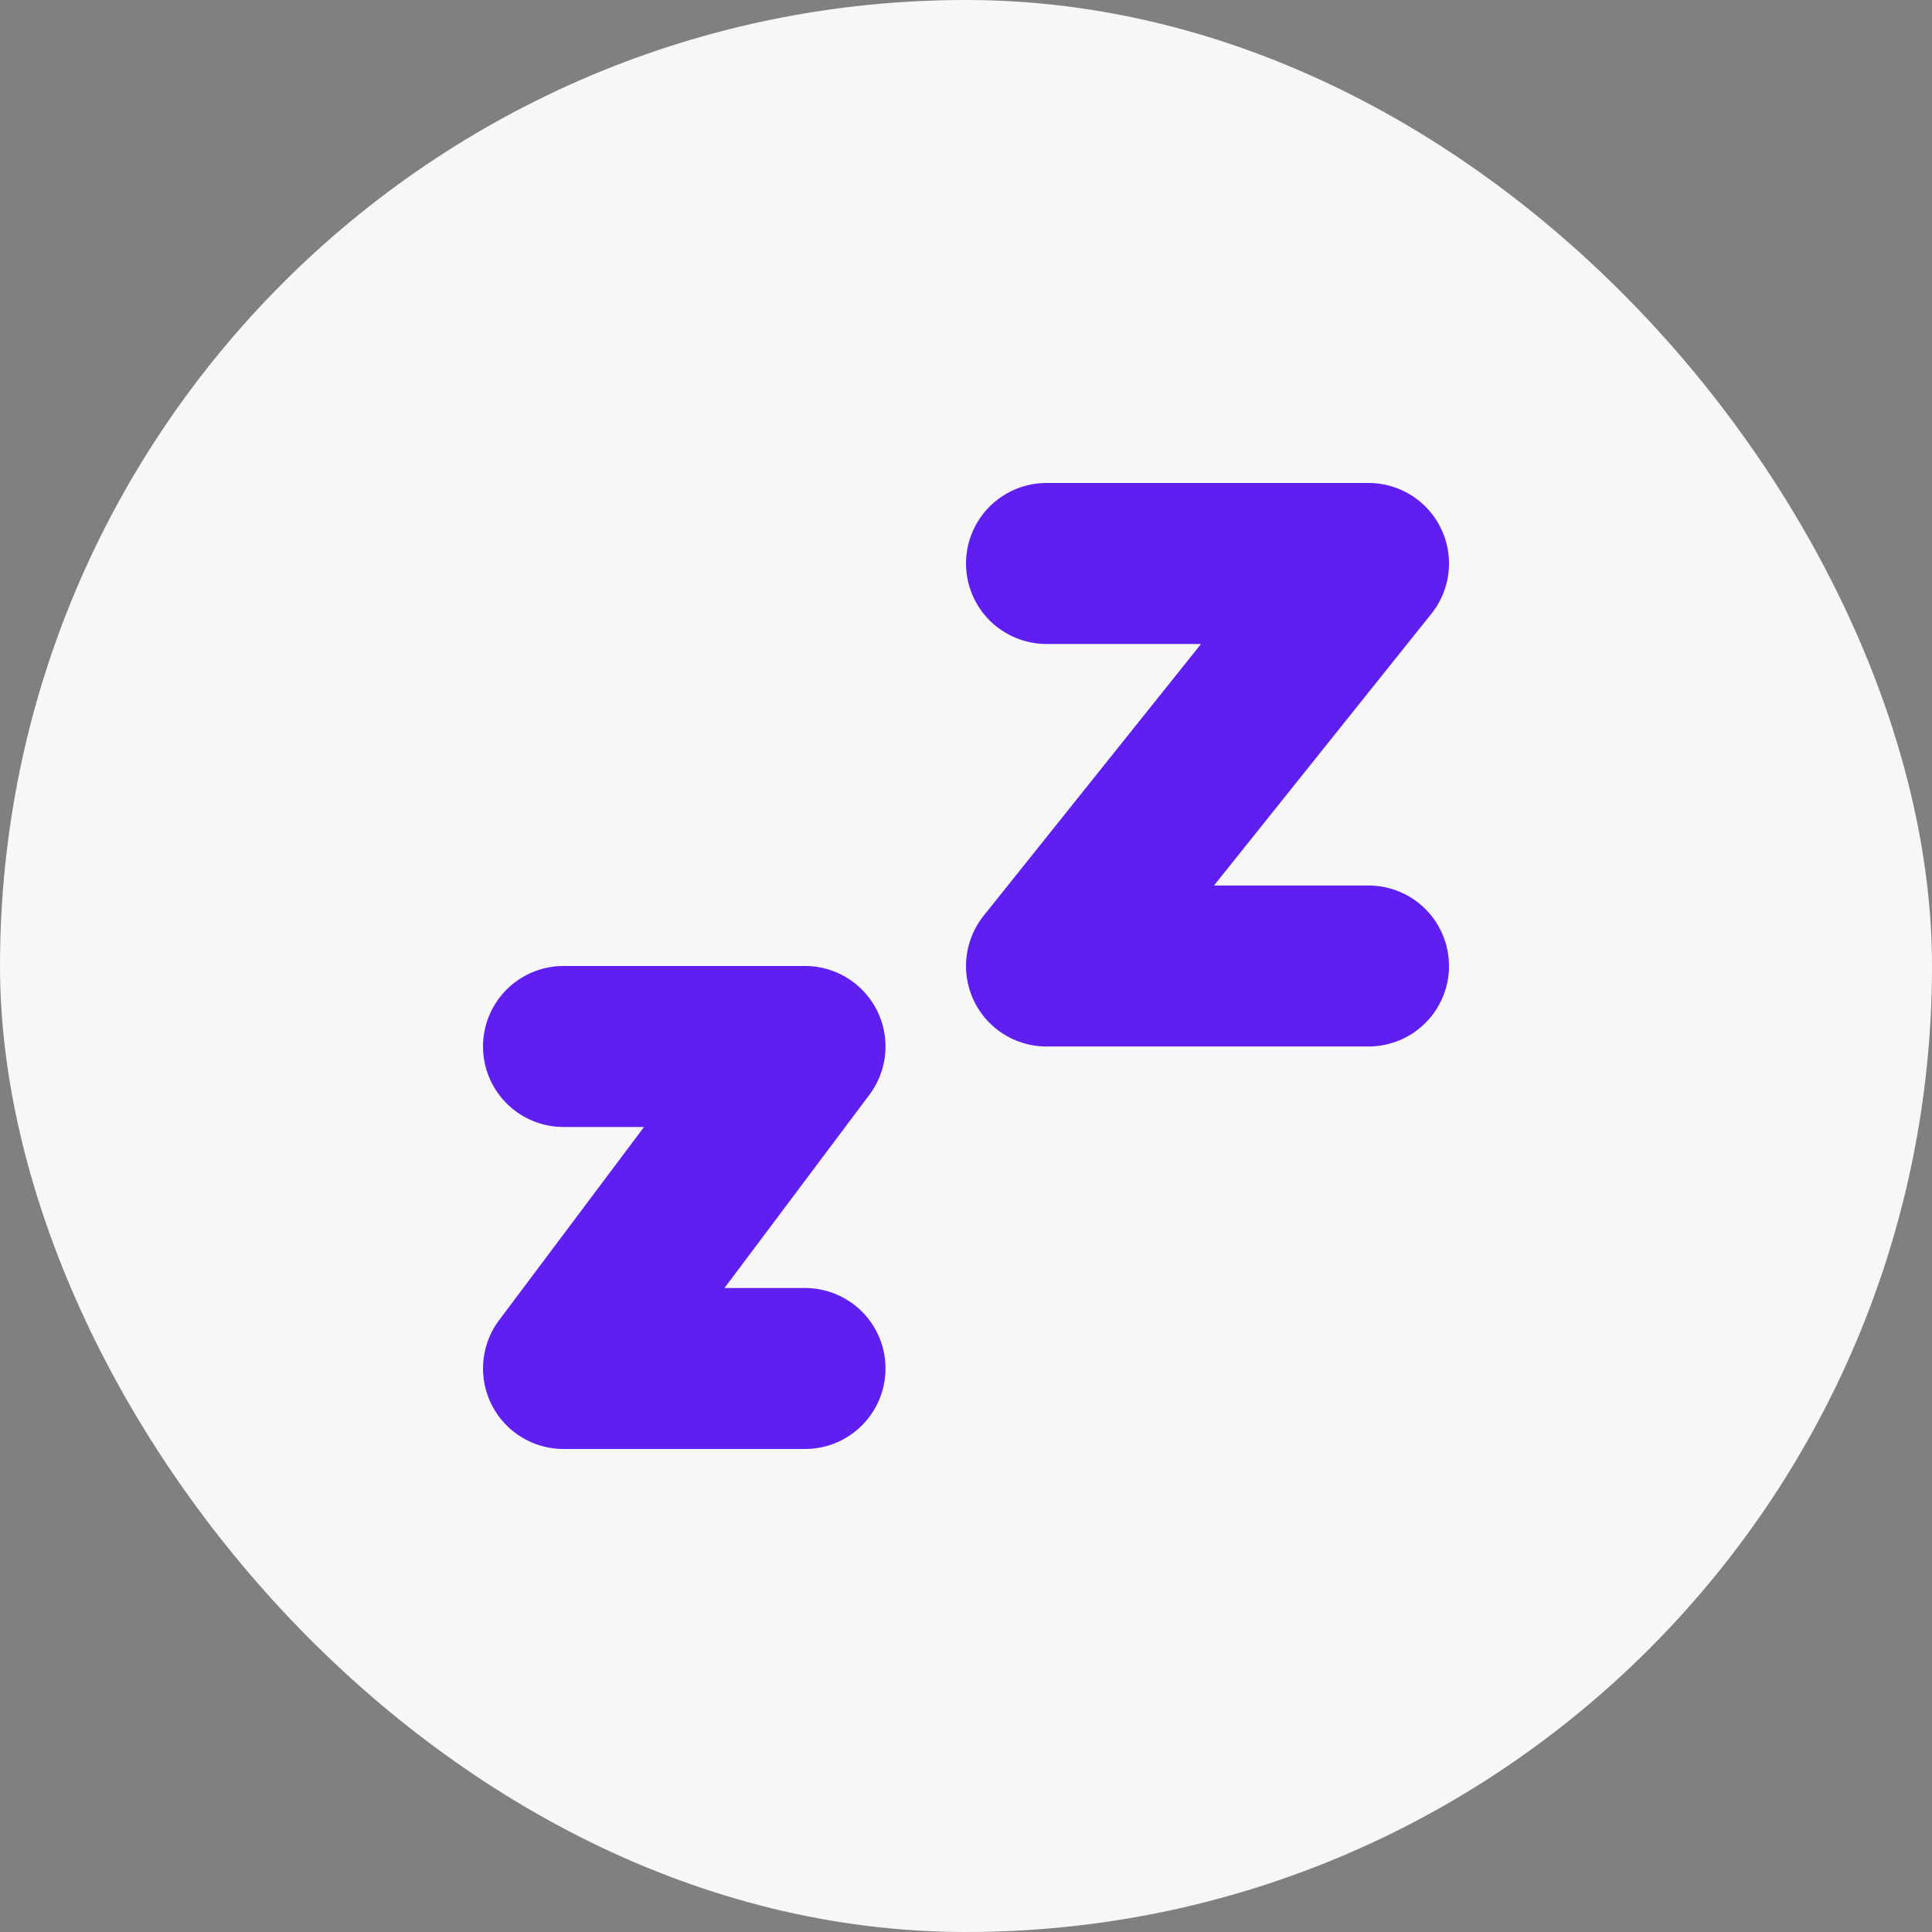 <svg width="64" height="64" viewBox="0 0 64 64" fill="none" xmlns="http://www.w3.org/2000/svg">
<rect x="0" y="0" width="64" height="64" fill="#808080" stroke="none"/>
<rect width="64" height="64" rx="32" fill="#F7F7F7"/>
<path d="M18.667 34.666H26.667L18.667 45.333H26.667M34.667 18.666H45.334L34.667 32H45.334" stroke="#5E1FF0" stroke-width="5.333" stroke-linecap="round" stroke-linejoin="round"/>
</svg>
